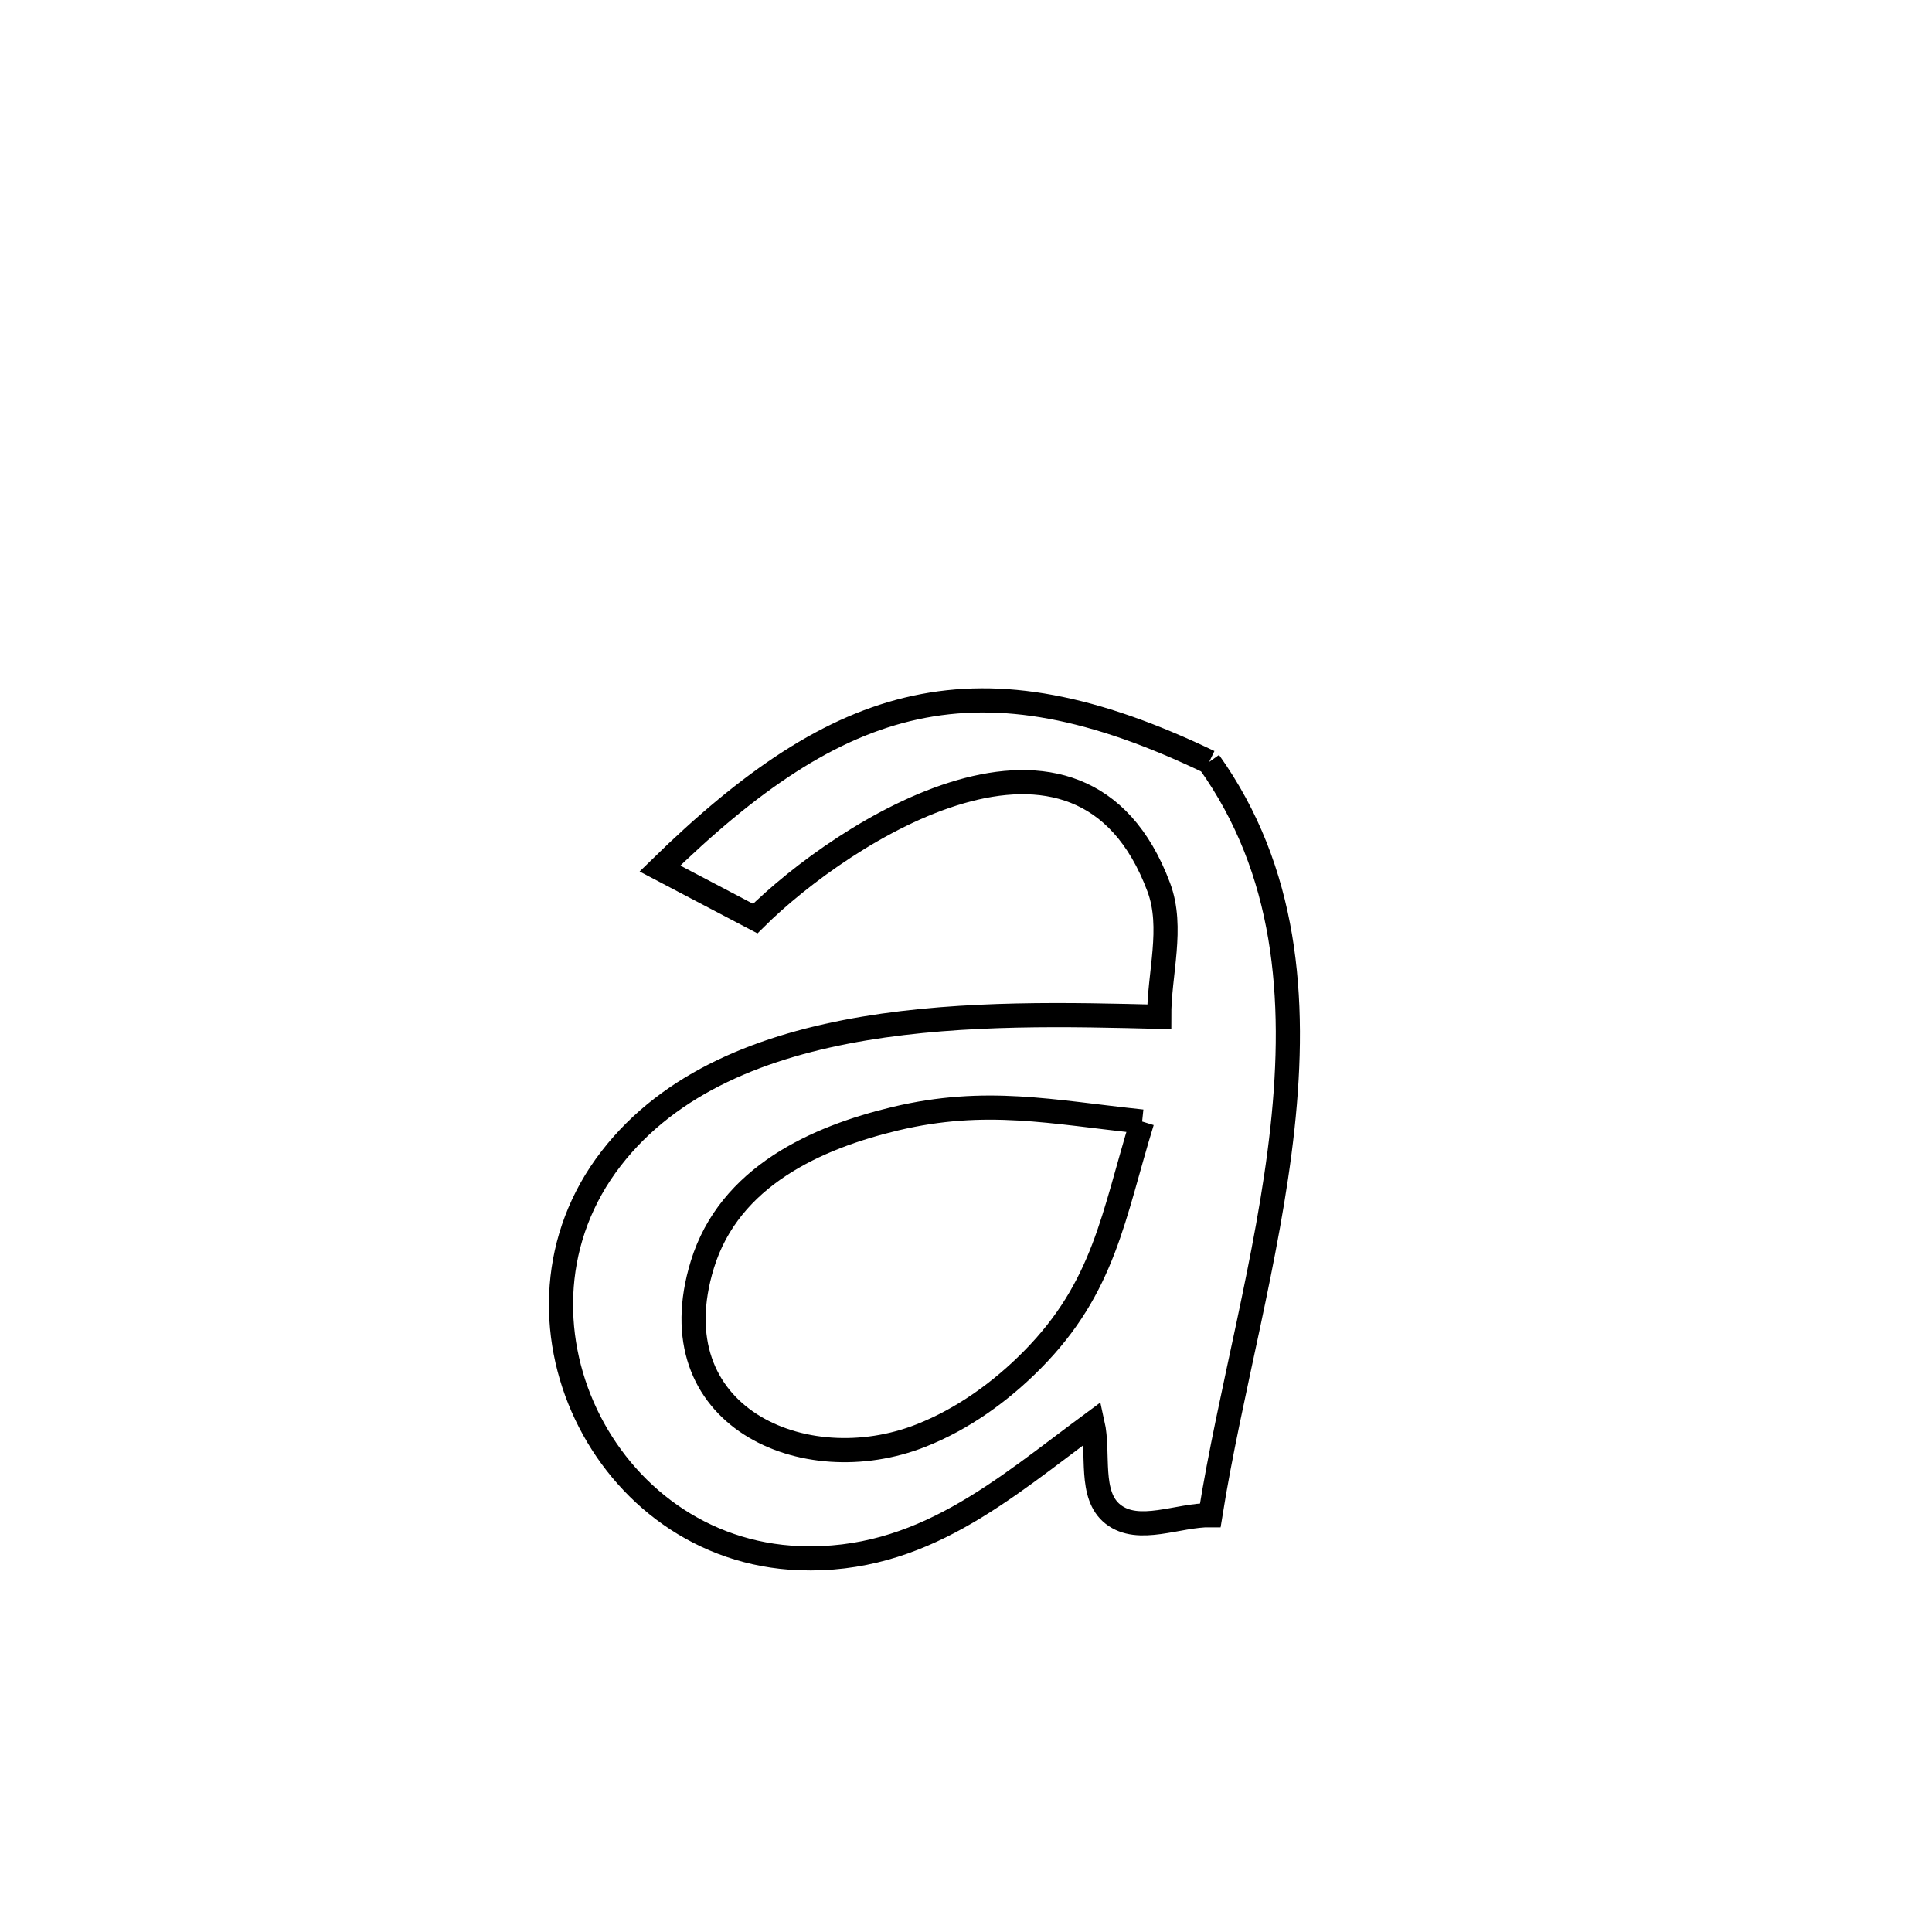 <svg xmlns="http://www.w3.org/2000/svg" viewBox="0.0 0.0 24.0 24.0" height="200px" width="200px"><path fill="none" stroke="black" stroke-width=".3" stroke-opacity="1.0"  filling="0" d="M15.021 9.465 L15.021 9.465 C15.983 10.815 16.107 12.393 15.931 14.014 C15.755 15.634 15.278 17.298 15.035 18.822 L15.035 18.822 C14.633 18.818 14.145 19.059 13.827 18.811 C13.523 18.573 13.658 18.057 13.573 17.68 L13.573 17.68 C12.459 18.502 11.447 19.412 9.932 19.356 C7.489 19.265 6.084 16.34 7.592 14.391 C9.065 12.486 12.242 12.577 14.4 12.631 L14.4 12.631 C14.398 12.095 14.582 11.525 14.395 11.023 C13.423 8.42 10.471 10.328 9.382 11.411 L9.382 11.411 C8.987 11.204 8.593 10.996 8.198 10.789 L8.198 10.789 C9.319 9.694 10.307 9.018 11.374 8.789 C12.441 8.559 13.586 8.775 15.021 9.465 L15.021 9.465"></path>
<path fill="none" stroke="black" stroke-width=".3" stroke-opacity="1.0"  filling="0" d="M14.188 13.932 L14.188 13.932 C13.828 15.104 13.721 15.986 12.821 16.895 C12.43 17.29 11.959 17.629 11.441 17.833 C9.988 18.407 8.146 17.594 8.725 15.709 C9.061 14.614 10.143 14.13 11.125 13.896 C12.25 13.629 13.06 13.814 14.188 13.932 L14.188 13.932"></path></svg>